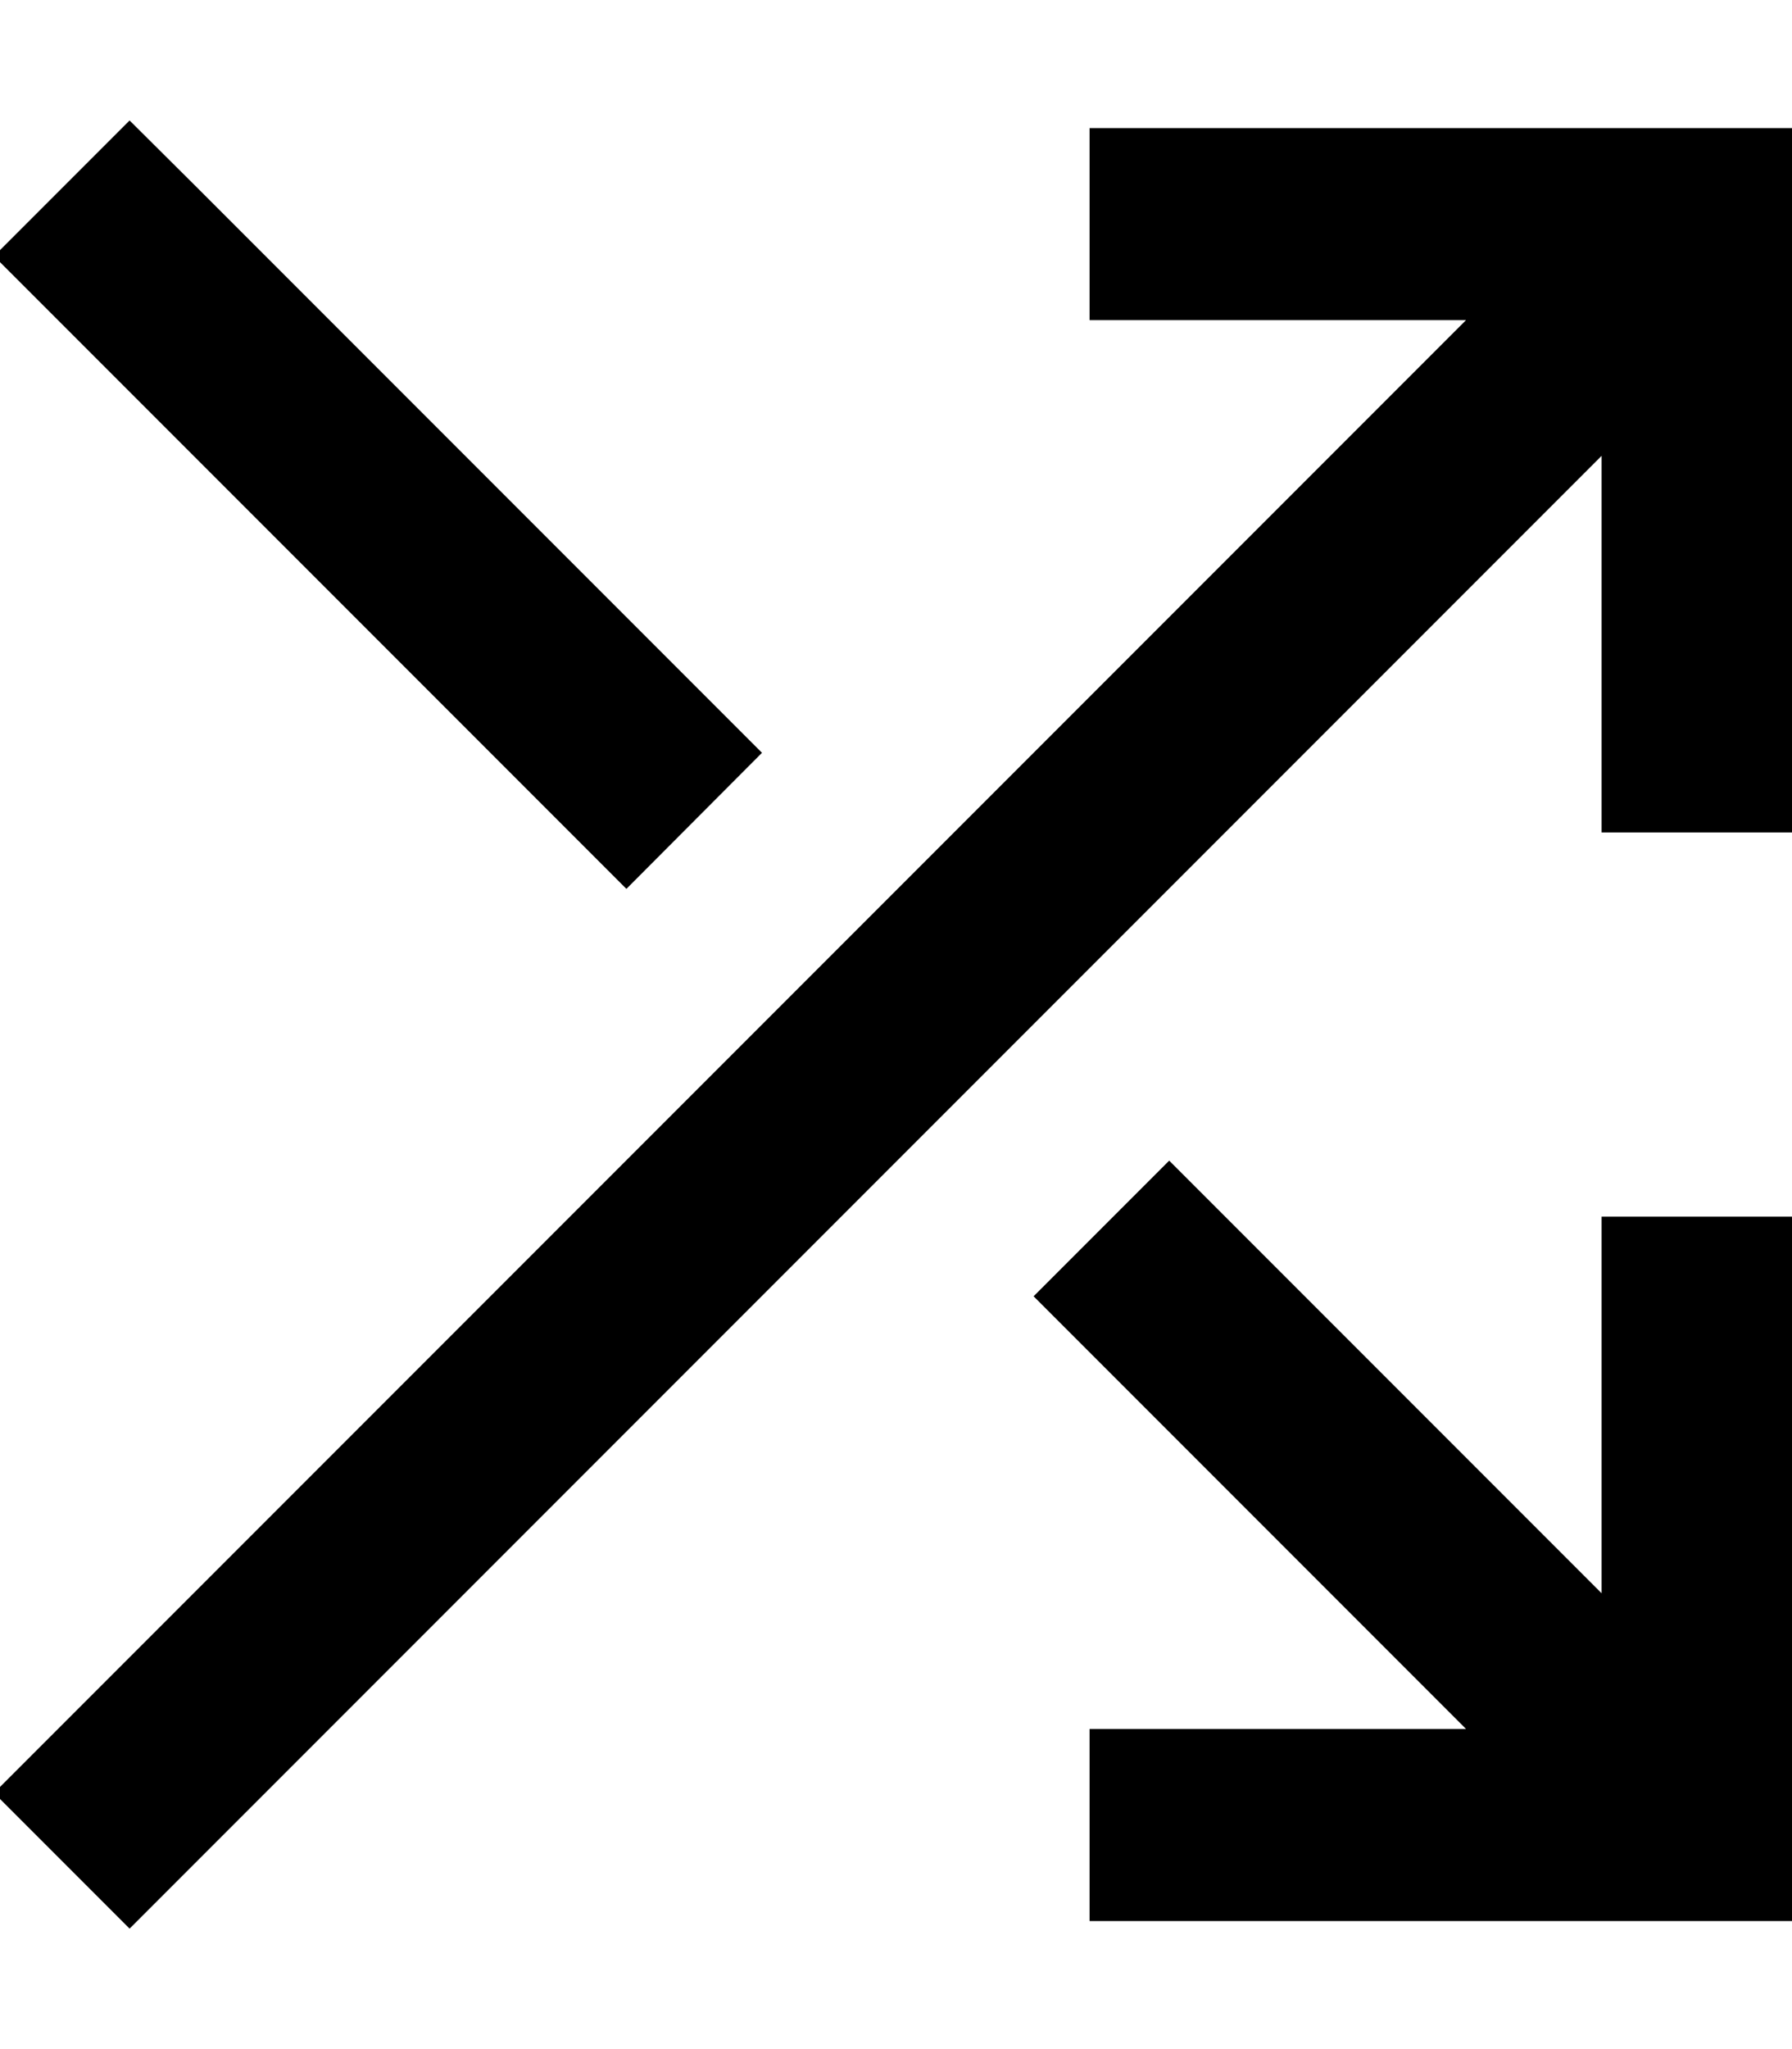 <svg fill="currentColor" xmlns="http://www.w3.org/2000/svg" viewBox="0 0 448 512"><!--! Font Awesome Pro 7.0.1 by @fontawesome - https://fontawesome.com License - https://fontawesome.com/license (Commercial License) Copyright 2025 Fonticons, Inc. --><path fill="currentColor" d="M49.4 47L32.4 30.1-1.5 64 15.5 81 156.6 222.1 190.5 188.1 49.4 47zM366.5 432l-94.1 0 0 48 176 0 0-176-48 0 0 94.1-108.1-108.1-33.9 33.9 108.1 108.1zM296.4 32l-24 0 0 48 94.1 0-351 351-17 17 33.9 33.9 17-17 351-351 0 94.1 48 0 0-176-152 0z"/></svg>